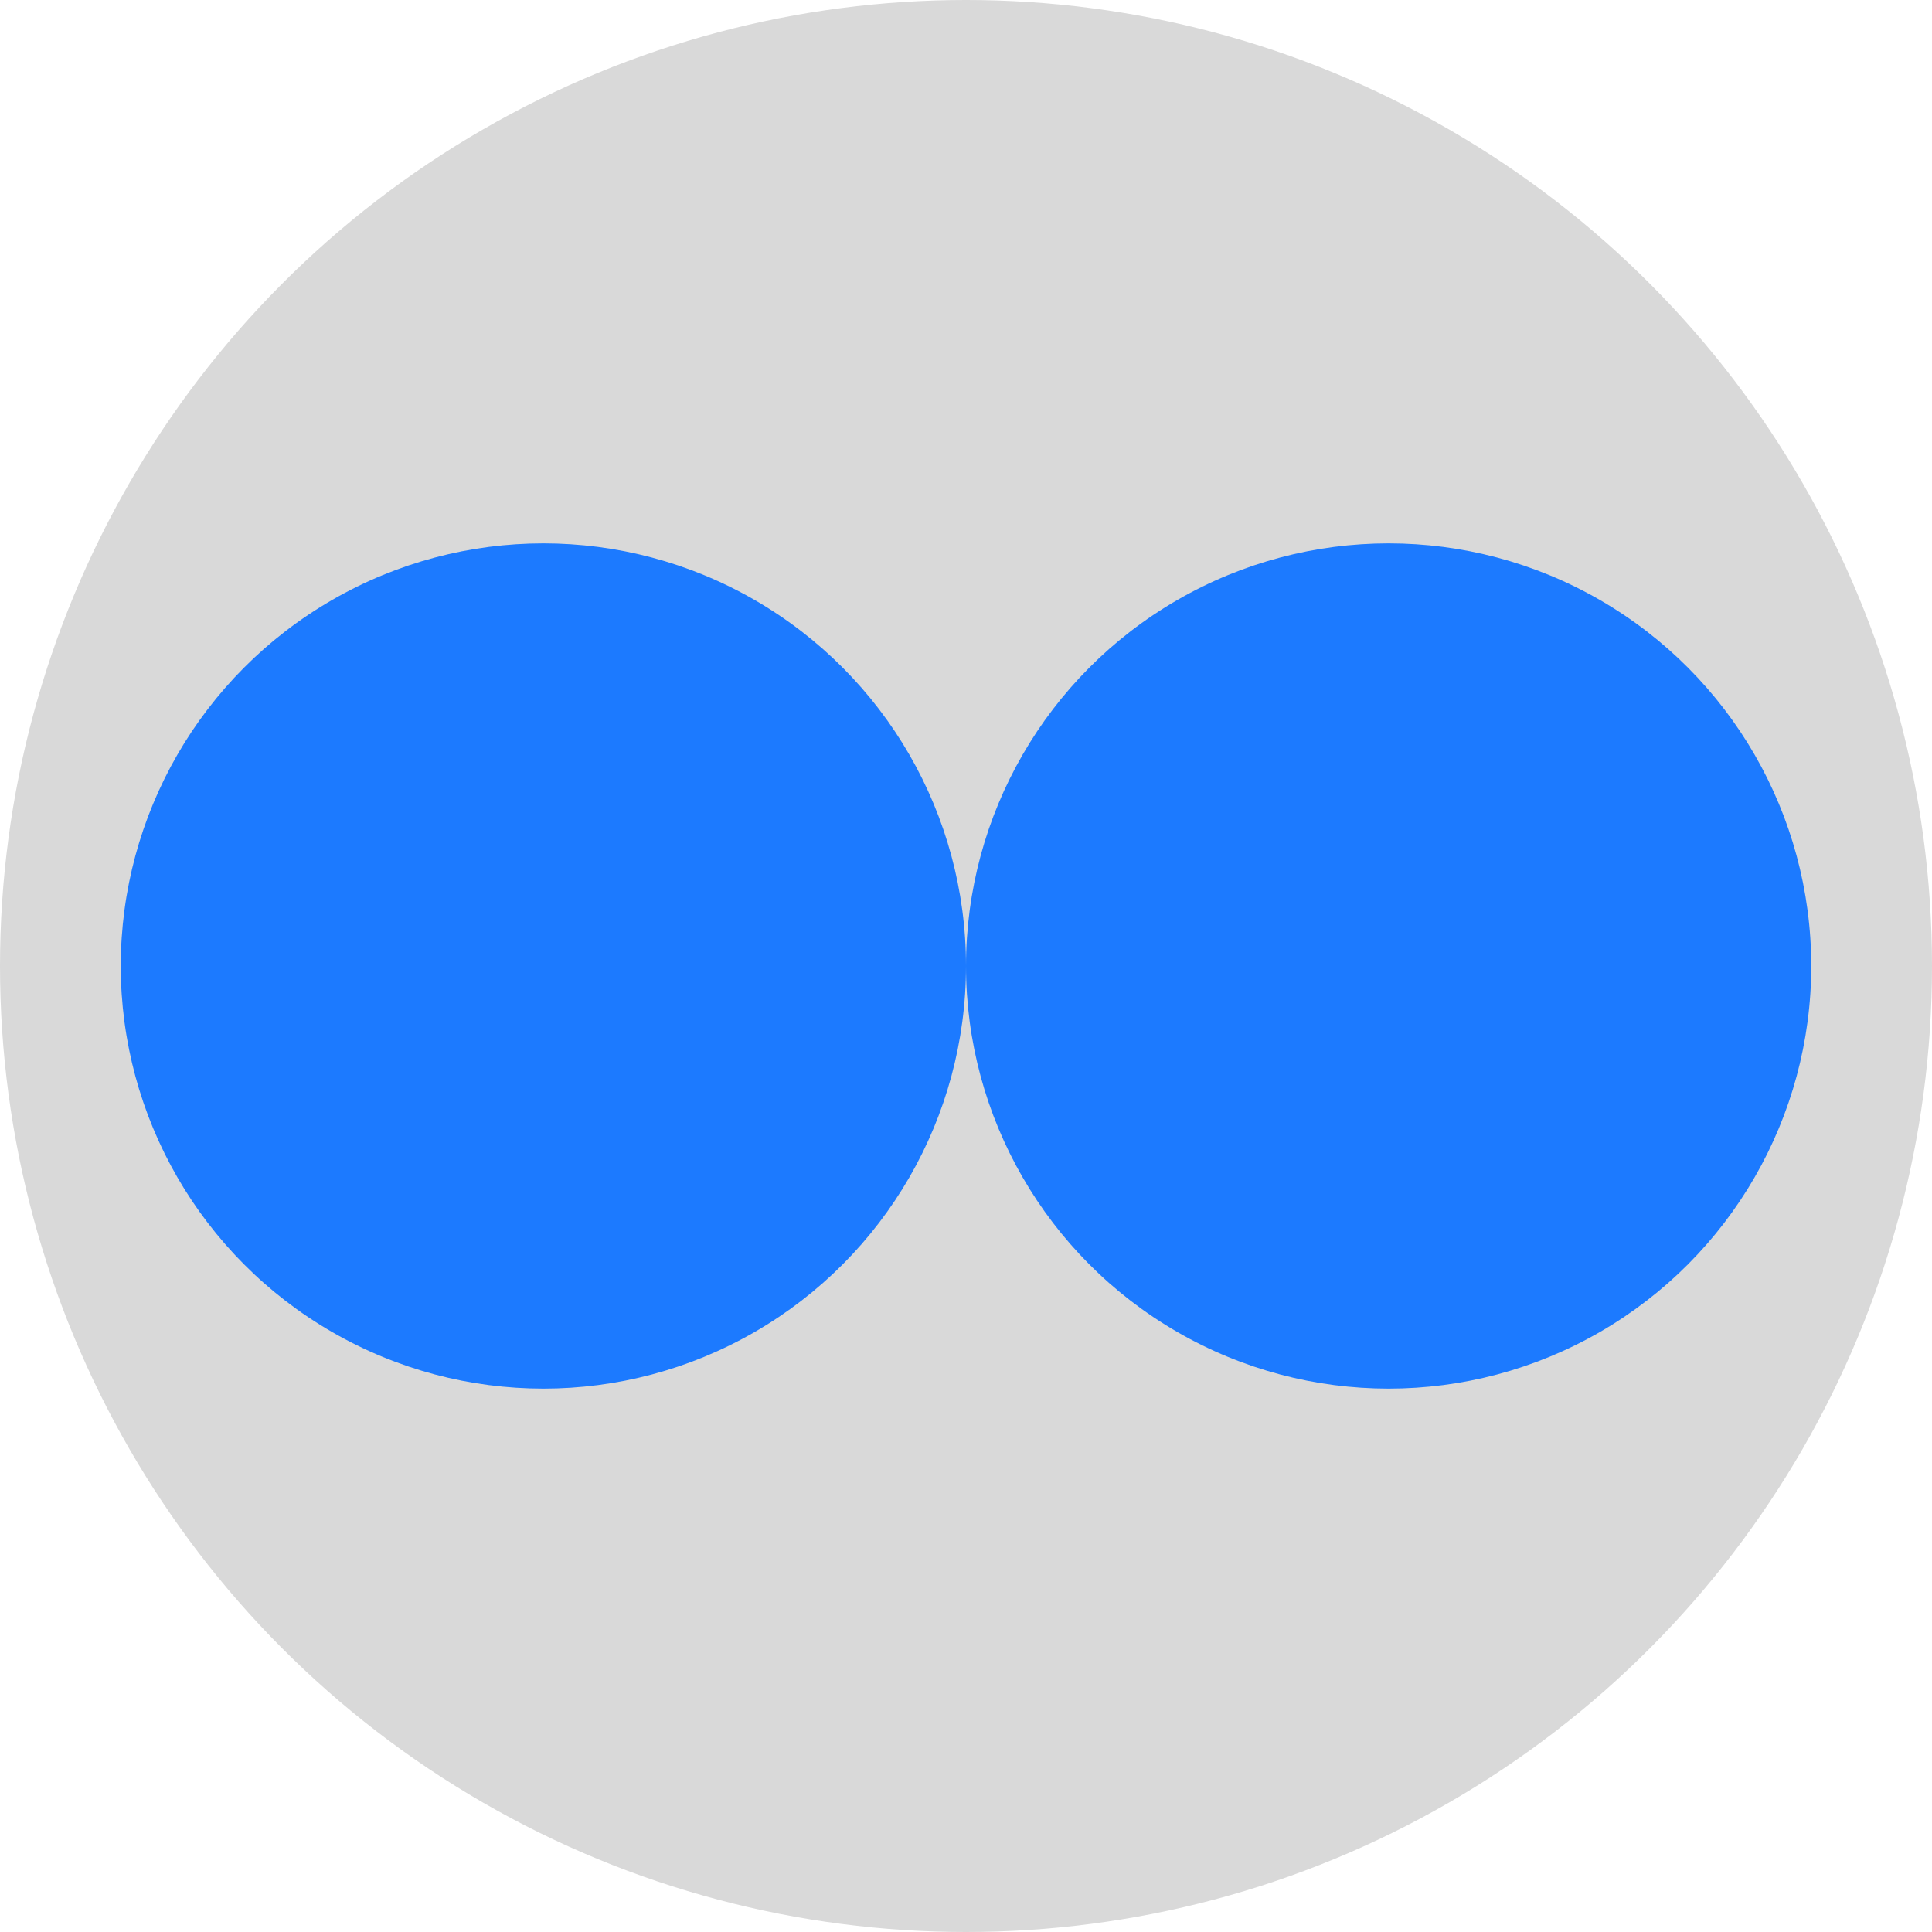 <?xml version="1.0" encoding="UTF-8"?>
<svg width="160" height="160" viewBox="30 30 160 160" xmlns="http://www.w3.org/2000/svg">
  <!-- Gray background circle -->
  <circle cx="110" cy="110" r="80" fill="#D9D9D9" />

  <!-- Left brand blue circle (brand-500) -->
  <circle cx="75" cy="110" r="35" fill="#1C7AFF" />

  <!-- Right brand blue circle (brand-500) -->
  <circle cx="145" cy="110" r="35" fill="#1C7AFF" />
</svg> 